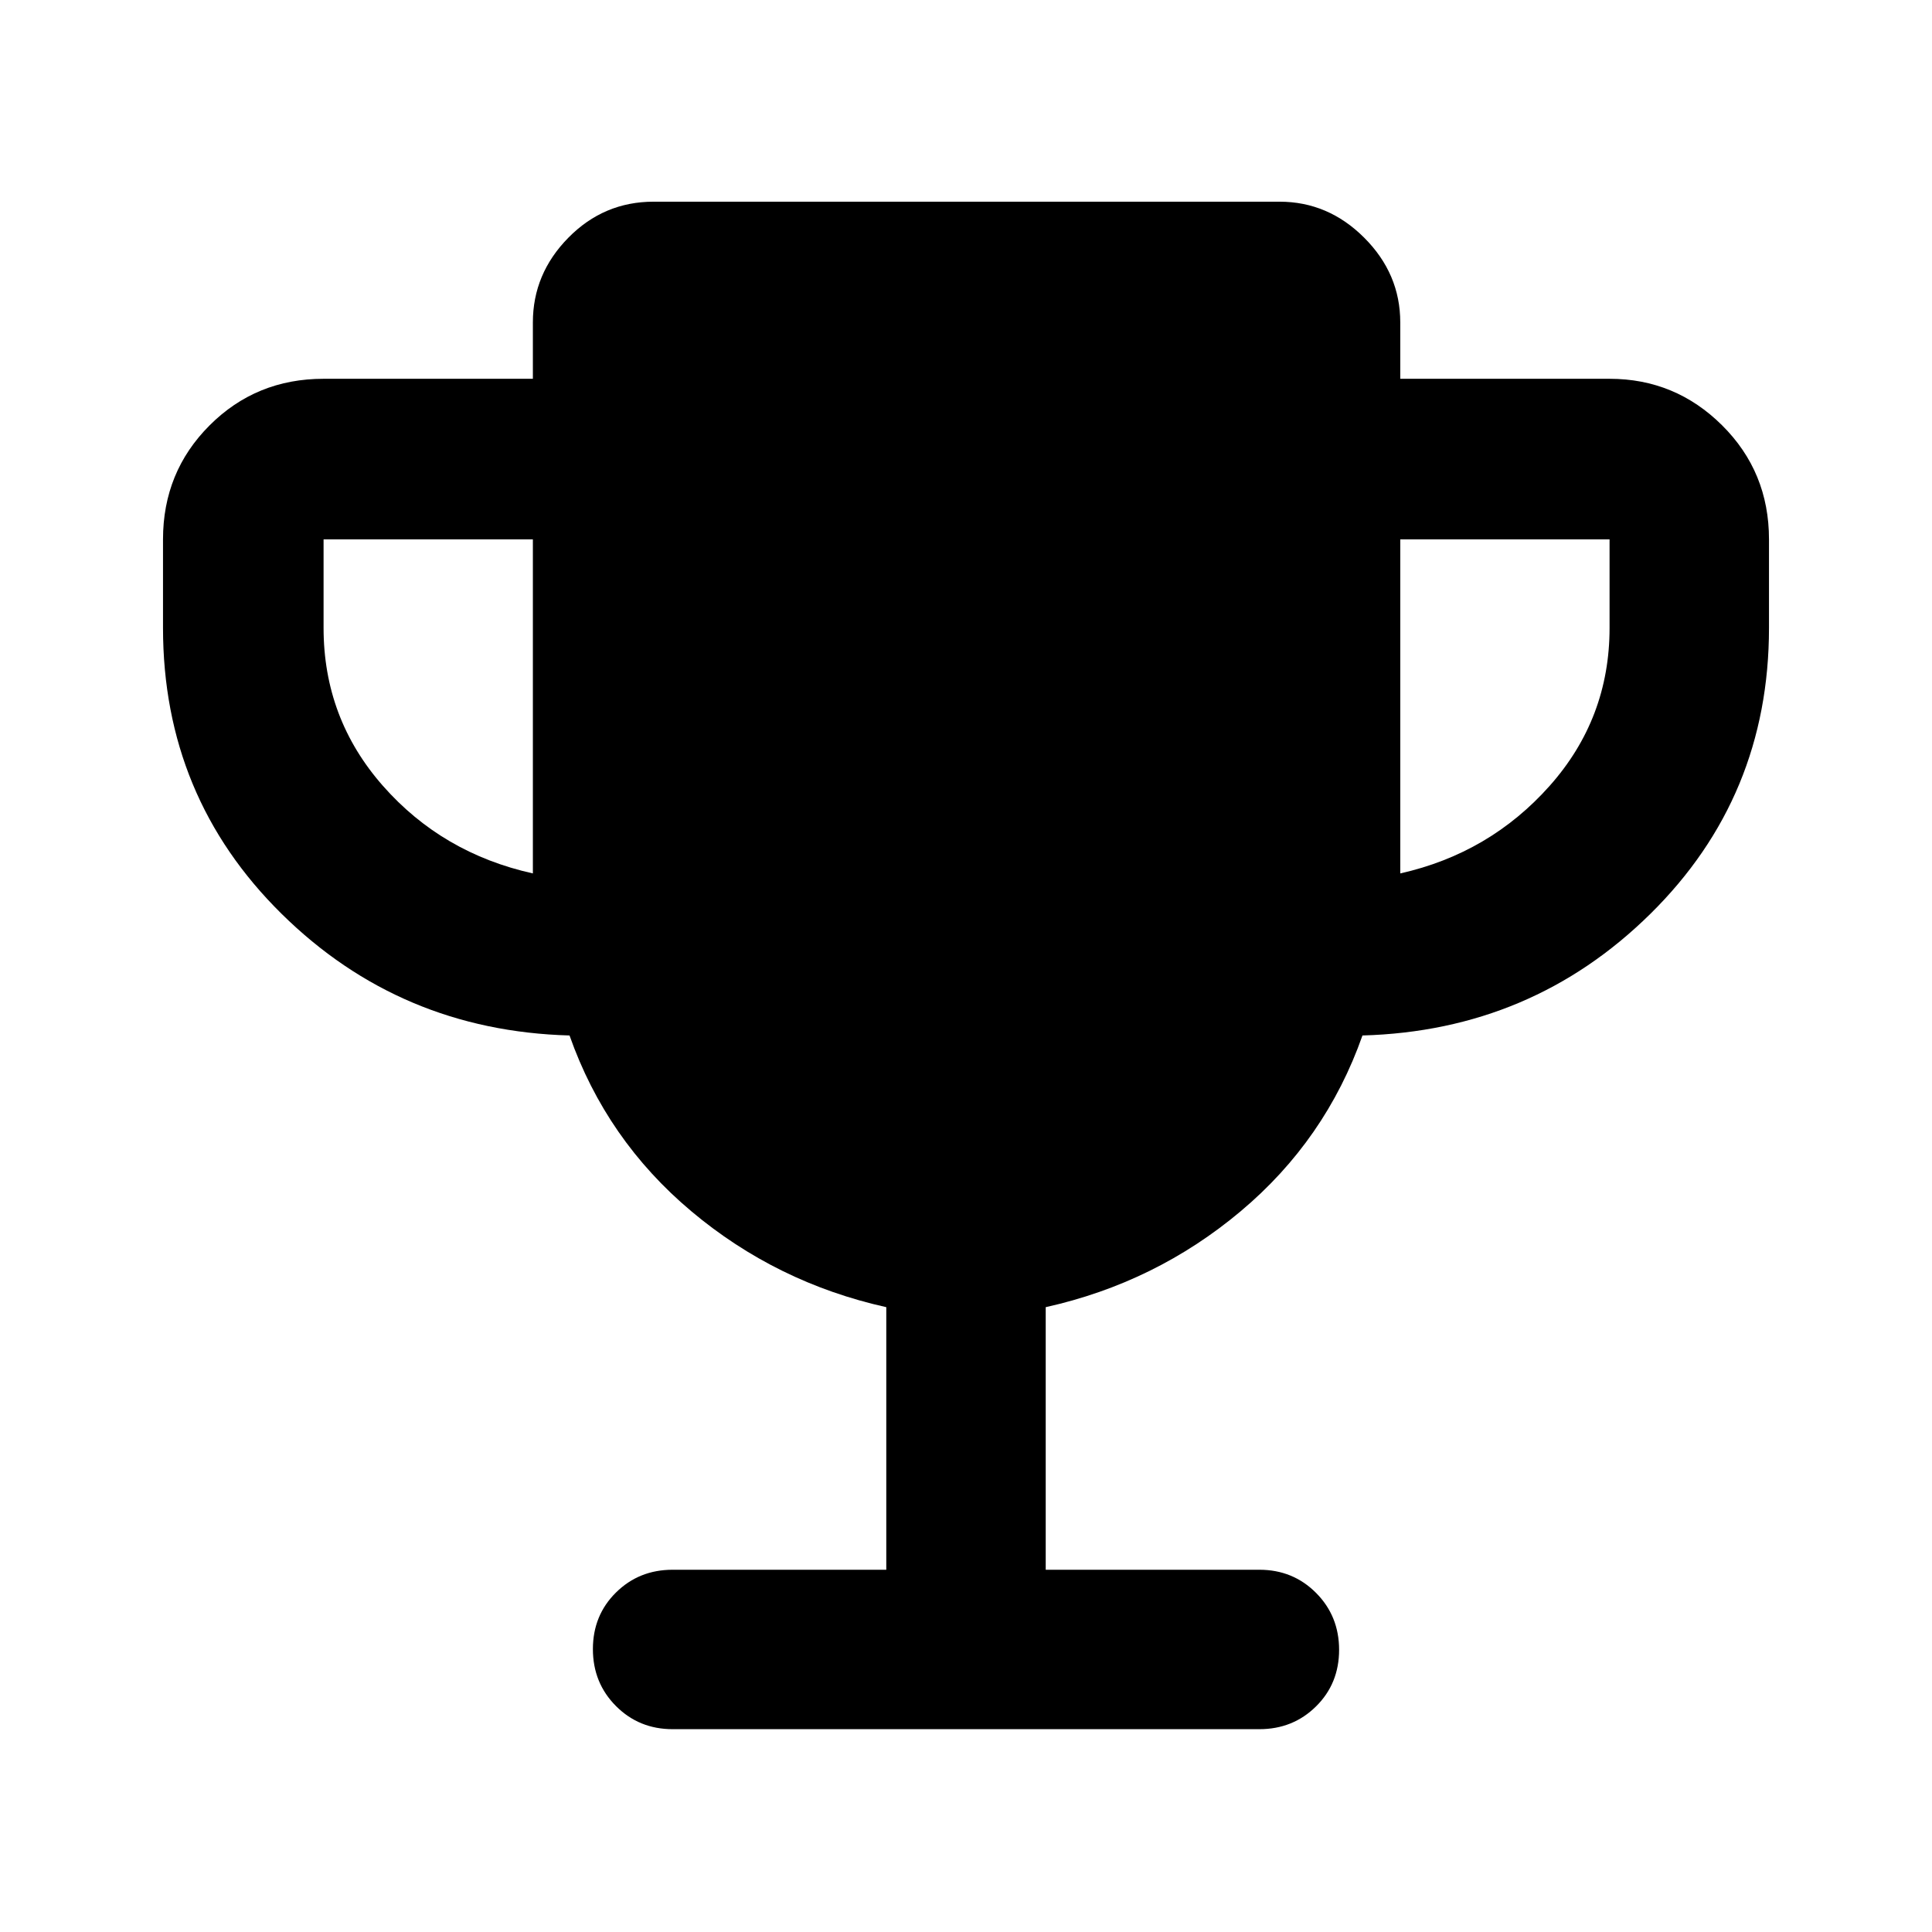 <svg xmlns="http://www.w3.org/2000/svg" width="48" height="48" viewBox="0 -960 960 960"><path d="M264.782-526v-166h-104v44q0 45 29.5 78.5t74.5 43.5Zm431.002 0q44.434-10 74.217-43.5t29.783-78.5v-44h-104v166ZM440.391-180v-130.477q-54.565-12.131-96.848-47.631t-60.544-87.369q-84.174-2.348-143.088-60.461Q80.998-564.051 80.998-648v-44q0-33.49 23.147-56.637 23.146-23.147 56.637-23.147h104v-28q0-24.184 17.625-42.092 17.625-17.908 42.375-17.908h311.002q24.184 0 42.092 17.908 17.908 17.908 17.908 42.092v28h104q32.663 0 55.941 23.147Q879.002-725.49 879.002-692v44q0 83.949-58.913 142.062-58.914 58.113-143.088 60.461-18.261 51.869-60.544 87.369t-96.848 47.631V-180h106.173q16.707 0 28.158 11.502 11.451 11.501 11.451 28.283 0 16.781-11.451 28.107t-28.158 11.326H334.218q-16.707 0-28.158-11.501-11.451-11.502-11.451-28.283 0-16.782 11.451-28.108T334.218-180h106.173Z"/></svg>